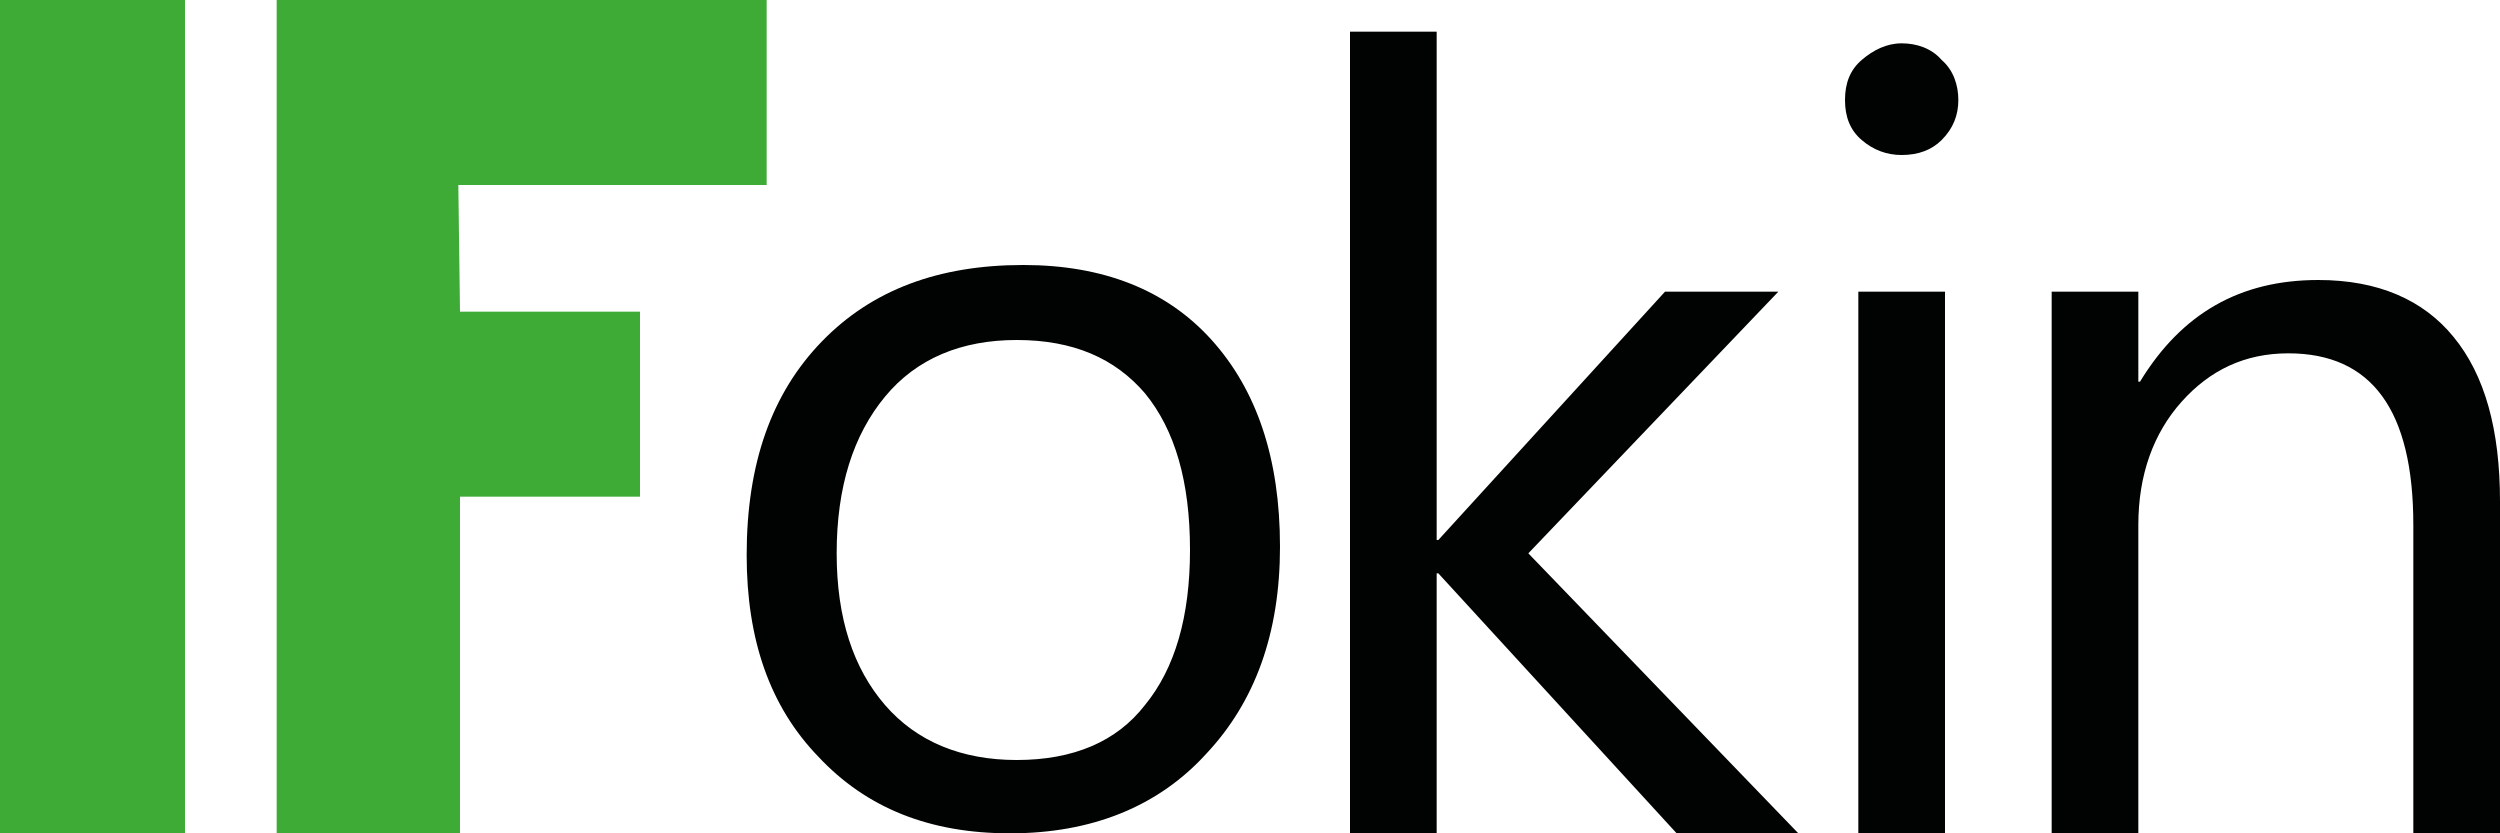 <svg version="1.1" id="Слой_1" xmlns="http://www.w3.org/2000/svg" xmlns:xlink="http://www.w3.org/1999/xlink" x="0px" y="0px"
viewBox="0 0 150 50" enable-background="new 0 0 150 50" xml:space="preserve">
<rect fill="#3EAB37" width="11.1" height="50"/>
<path fill="#010202" d="M60.6,50c-4.8,0-8.6-1.5-11.5-4.6c-2.9-3-4.3-7-4.3-12.1c0-5.5,1.5-9.7,4.5-12.8c3-3.1,7-4.6,12.1-4.6
c4.8,0,8.6,1.5,11.3,4.5c2.7,3,4.1,7.1,4.1,12.4c0,5.2-1.5,9.3-4.4,12.4C69.5,48.4,65.5,50,60.6,50z M61,20.4c-3.3,0-6,1.1-7.9,3.4
c-1.9,2.3-2.9,5.4-2.9,9.4c0,3.9,1,6.9,2.9,9.1s4.6,3.3,7.9,3.3c3.4,0,6-1.1,7.7-3.3c1.8-2.2,2.7-5.3,2.7-9.3c0-4.1-0.9-7.2-2.7-9.4
C66.9,21.5,64.4,20.4,61,20.4z"/>
<path fill="#010202" d="M107.9,50h-7.3L86.3,34.4h-0.1V50h-5.2V1.9h5.2v30.5h0.1l13.6-14.9h6.8L91.7,33.2L107.9,50z"/>
<path fill="#010202" d="M114.1,9.3c-0.9,0-1.7-0.3-2.4-0.9c-0.7-0.6-1-1.4-1-2.4c0-1,0.3-1.8,1-2.4c0.7-0.6,1.5-1,2.4-1
c0.9,0,1.8,0.3,2.4,1c0.7,0.6,1,1.5,1,2.4c0,0.9-0.3,1.7-1,2.4C115.9,9,115.1,9.3,114.1,9.3z M116.7,50h-5.2V17.5h5.2V50z"/>
<path fill="#010202" d="M150,50h-5.2V31.5c0-6.9-2.5-10.3-7.5-10.3c-2.6,0-4.7,1-6.4,2.9s-2.6,4.4-2.6,7.4V50h-5.2V17.5h5.2v5.4h0.1
c2.5-4.1,6-6.1,10.7-6.1c3.6,0,6.3,1.2,8.1,3.4c1.9,2.3,2.8,5.6,2.8,9.9L150,50L150,50z"/>
<polygon fill="#3EAB37" points="16.6,0 16.6,50 27.6,50 27.6,29.8 38.4,29.8 38.4,18.7 27.6,18.7 27.5,11.1 46,11.1 46,0 "/>
</svg>
